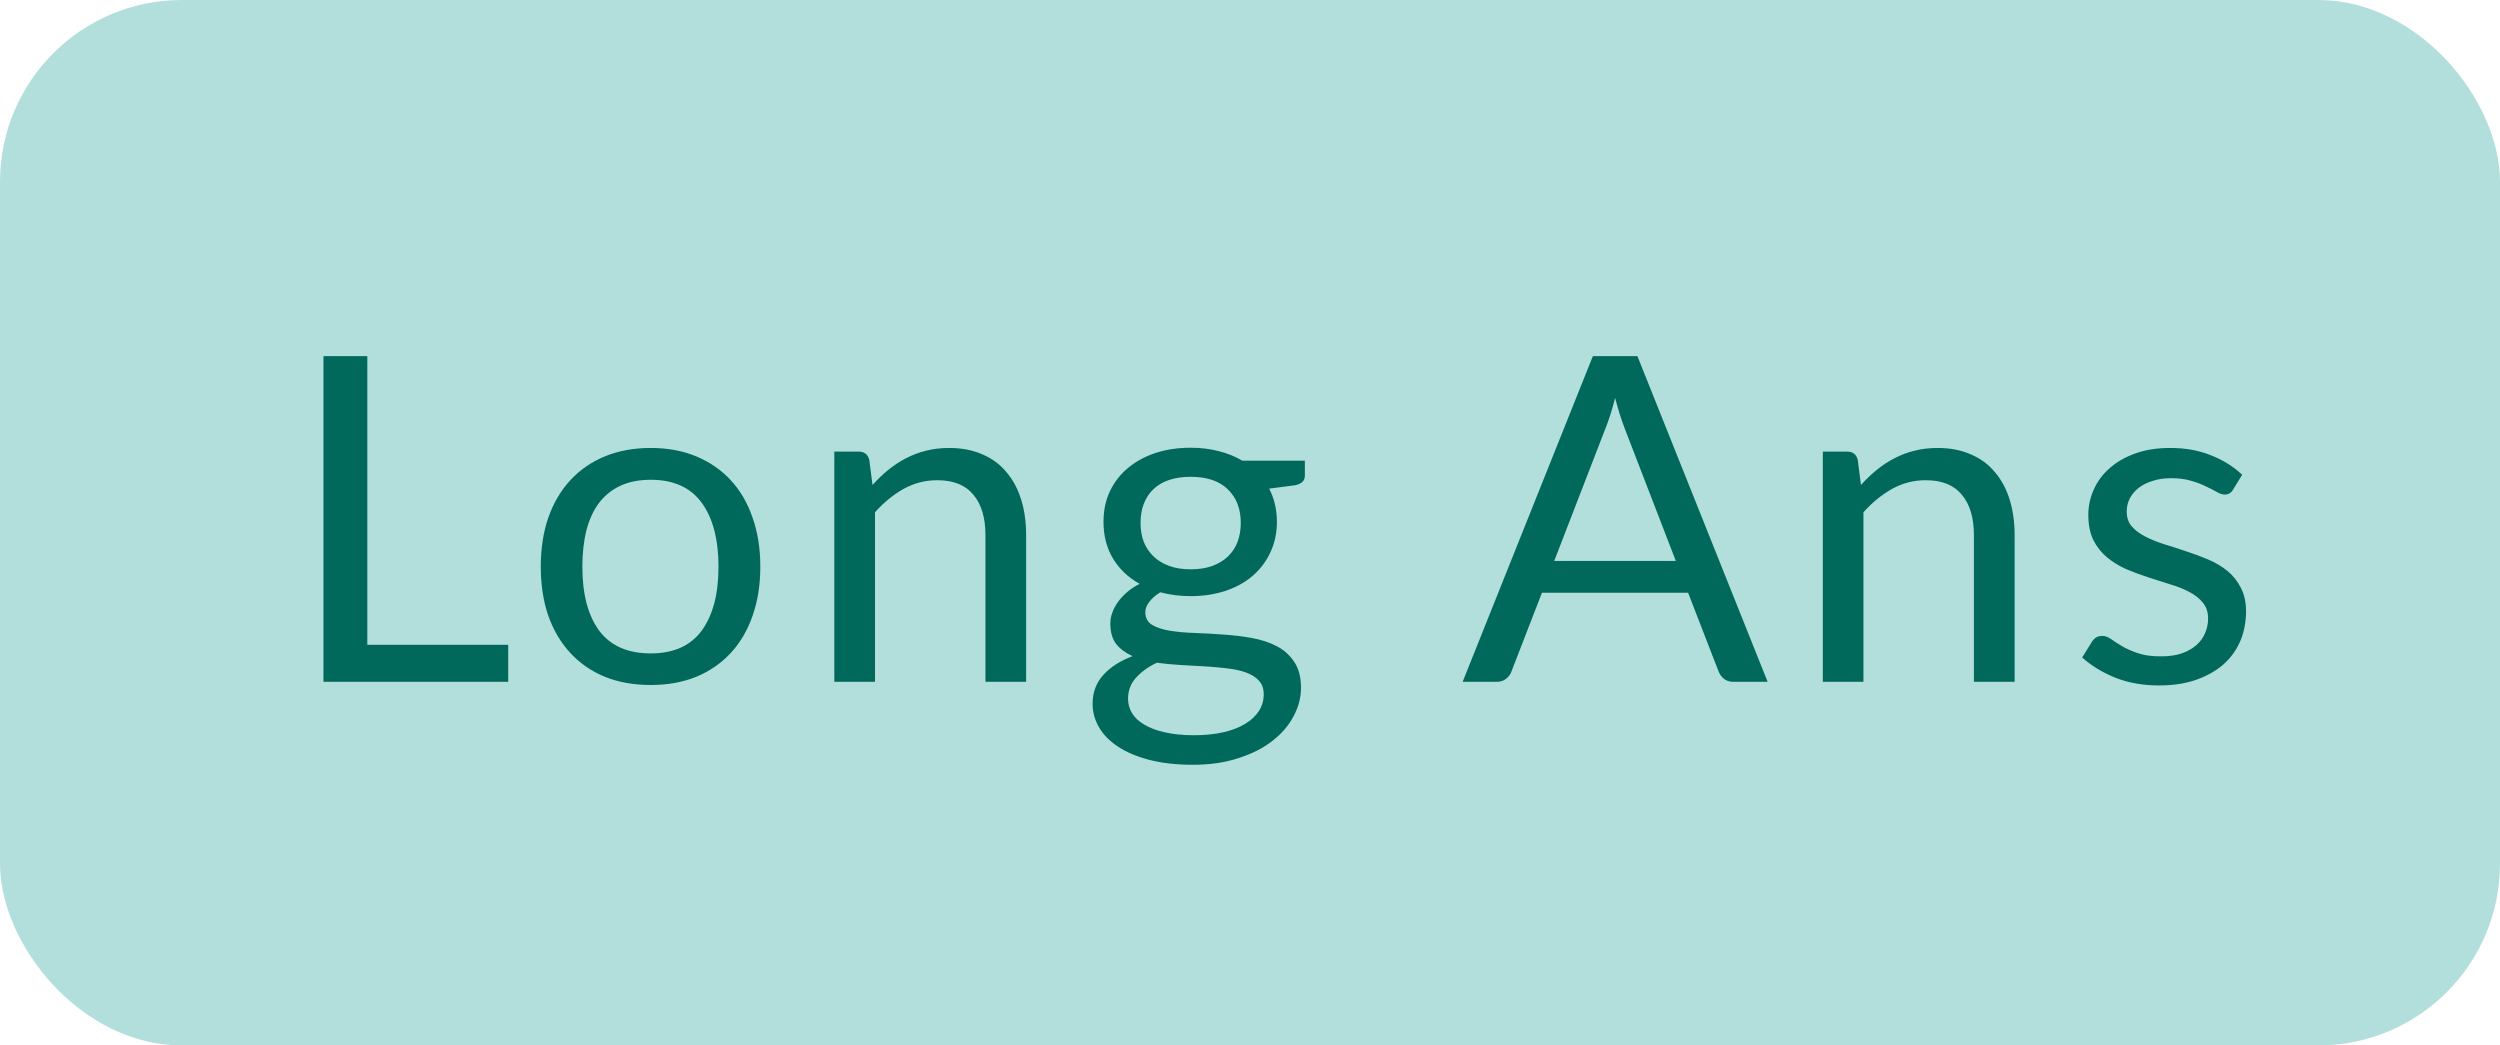<svg width="55" height="23" viewBox="0 0 55 23" fill="none" xmlns="http://www.w3.org/2000/svg">
<rect width="55" height="23" rx="4" fill="#B2DFDB"/>
<path d="M11.181 14.185V15H7.116V7.835H8.081V14.185H11.181ZM14.317 9.855C14.687 9.855 15.02 9.917 15.317 10.04C15.613 10.163 15.867 10.338 16.077 10.565C16.287 10.792 16.447 11.067 16.557 11.39C16.67 11.71 16.727 12.068 16.727 12.465C16.727 12.865 16.67 13.225 16.557 13.545C16.447 13.865 16.287 14.138 16.077 14.365C15.867 14.592 15.613 14.767 15.317 14.89C15.02 15.01 14.687 15.07 14.317 15.07C13.943 15.07 13.607 15.01 13.307 14.89C13.01 14.767 12.757 14.592 12.547 14.365C12.337 14.138 12.175 13.865 12.062 13.545C11.952 13.225 11.897 12.865 11.897 12.465C11.897 12.068 11.952 11.71 12.062 11.39C12.175 11.067 12.337 10.792 12.547 10.565C12.757 10.338 13.01 10.163 13.307 10.04C13.607 9.917 13.943 9.855 14.317 9.855ZM14.317 14.375C14.817 14.375 15.19 14.208 15.437 13.875C15.683 13.538 15.807 13.07 15.807 12.47C15.807 11.867 15.683 11.397 15.437 11.06C15.19 10.723 14.817 10.555 14.317 10.555C14.063 10.555 13.842 10.598 13.652 10.685C13.465 10.772 13.308 10.897 13.182 11.06C13.058 11.223 12.965 11.425 12.902 11.665C12.842 11.902 12.812 12.17 12.812 12.47C12.812 13.07 12.935 13.538 13.182 13.875C13.432 14.208 13.81 14.375 14.317 14.375ZM19.195 10.67C19.305 10.547 19.422 10.435 19.545 10.335C19.669 10.235 19.799 10.15 19.935 10.08C20.075 10.007 20.222 9.952 20.375 9.915C20.532 9.875 20.7 9.855 20.88 9.855C21.157 9.855 21.4 9.902 21.61 9.995C21.824 10.085 22 10.215 22.14 10.385C22.284 10.552 22.392 10.753 22.465 10.99C22.539 11.227 22.575 11.488 22.575 11.775V15H21.68V11.775C21.68 11.392 21.592 11.095 21.415 10.885C21.242 10.672 20.977 10.565 20.62 10.565C20.357 10.565 20.11 10.628 19.88 10.755C19.654 10.882 19.444 11.053 19.25 11.27V15H18.355V9.935H18.89C19.017 9.935 19.095 9.997 19.125 10.12L19.195 10.67ZM26.197 12.525C26.377 12.525 26.535 12.5 26.672 12.45C26.808 12.4 26.923 12.33 27.017 12.24C27.11 12.15 27.18 12.043 27.227 11.92C27.273 11.793 27.297 11.655 27.297 11.505C27.297 11.195 27.202 10.948 27.012 10.765C26.825 10.582 26.553 10.49 26.197 10.49C25.837 10.49 25.562 10.582 25.372 10.765C25.185 10.948 25.092 11.195 25.092 11.505C25.092 11.655 25.115 11.793 25.162 11.92C25.212 12.043 25.283 12.15 25.377 12.24C25.47 12.33 25.585 12.4 25.722 12.45C25.858 12.5 26.017 12.525 26.197 12.525ZM27.802 15.275C27.802 15.152 27.767 15.052 27.697 14.975C27.627 14.898 27.532 14.838 27.412 14.795C27.295 14.752 27.158 14.722 27.002 14.705C26.845 14.685 26.678 14.67 26.502 14.66C26.328 14.65 26.152 14.64 25.972 14.63C25.792 14.62 25.618 14.603 25.452 14.58C25.265 14.667 25.112 14.777 24.992 14.91C24.875 15.04 24.817 15.193 24.817 15.37C24.817 15.483 24.845 15.588 24.902 15.685C24.962 15.785 25.052 15.87 25.172 15.94C25.292 16.013 25.442 16.07 25.622 16.11C25.805 16.153 26.02 16.175 26.267 16.175C26.507 16.175 26.722 16.153 26.912 16.11C27.102 16.067 27.262 16.005 27.392 15.925C27.525 15.845 27.627 15.75 27.697 15.64C27.767 15.53 27.802 15.408 27.802 15.275ZM28.707 10.135V10.465C28.707 10.575 28.637 10.645 28.497 10.675L27.922 10.75C28.035 10.97 28.092 11.213 28.092 11.48C28.092 11.727 28.043 11.952 27.947 12.155C27.853 12.355 27.723 12.527 27.557 12.67C27.39 12.813 27.19 12.923 26.957 13C26.723 13.077 26.47 13.115 26.197 13.115C25.96 13.115 25.737 13.087 25.527 13.03C25.42 13.097 25.338 13.168 25.282 13.245C25.225 13.318 25.197 13.393 25.197 13.47C25.197 13.59 25.245 13.682 25.342 13.745C25.442 13.805 25.572 13.848 25.732 13.875C25.892 13.902 26.073 13.918 26.277 13.925C26.483 13.932 26.693 13.943 26.907 13.96C27.123 13.973 27.333 13.998 27.537 14.035C27.743 14.072 27.927 14.132 28.087 14.215C28.247 14.298 28.375 14.413 28.472 14.56C28.572 14.707 28.622 14.897 28.622 15.13C28.622 15.347 28.567 15.557 28.457 15.76C28.35 15.963 28.195 16.143 27.992 16.3C27.788 16.46 27.538 16.587 27.242 16.68C26.948 16.777 26.617 16.825 26.247 16.825C25.877 16.825 25.553 16.788 25.277 16.715C25 16.642 24.77 16.543 24.587 16.42C24.403 16.297 24.265 16.153 24.172 15.99C24.082 15.83 24.037 15.662 24.037 15.485C24.037 15.235 24.115 15.023 24.272 14.85C24.428 14.677 24.643 14.538 24.917 14.435C24.767 14.368 24.647 14.28 24.557 14.17C24.47 14.057 24.427 13.905 24.427 13.715C24.427 13.642 24.44 13.567 24.467 13.49C24.493 13.41 24.533 13.332 24.587 13.255C24.643 13.175 24.712 13.1 24.792 13.03C24.872 12.96 24.965 12.898 25.072 12.845C24.822 12.705 24.627 12.52 24.487 12.29C24.347 12.057 24.277 11.787 24.277 11.48C24.277 11.233 24.323 11.01 24.417 10.81C24.513 10.607 24.647 10.435 24.817 10.295C24.987 10.152 25.188 10.042 25.422 9.965C25.658 9.888 25.917 9.85 26.197 9.85C26.417 9.85 26.622 9.875 26.812 9.925C27.002 9.972 27.175 10.042 27.332 10.135H28.707ZM36.868 12.34L35.743 9.425C35.71 9.338 35.675 9.238 35.638 9.125C35.602 9.008 35.567 8.885 35.533 8.755C35.463 9.025 35.392 9.25 35.318 9.43L34.193 12.34H36.868ZM38.888 15H38.138C38.052 15 37.982 14.978 37.928 14.935C37.875 14.892 37.835 14.837 37.808 14.77L37.138 13.04H33.923L33.253 14.77C33.233 14.83 33.195 14.883 33.138 14.93C33.082 14.977 33.012 15 32.928 15H32.178L35.043 7.835H36.023L38.888 15ZM40.941 10.67C41.051 10.547 41.168 10.435 41.291 10.335C41.415 10.235 41.545 10.15 41.681 10.08C41.822 10.007 41.968 9.952 42.121 9.915C42.278 9.875 42.447 9.855 42.627 9.855C42.903 9.855 43.147 9.902 43.356 9.995C43.57 10.085 43.746 10.215 43.886 10.385C44.03 10.552 44.138 10.753 44.212 10.99C44.285 11.227 44.322 11.488 44.322 11.775V15H43.426V11.775C43.426 11.392 43.338 11.095 43.161 10.885C42.988 10.672 42.723 10.565 42.367 10.565C42.103 10.565 41.856 10.628 41.627 10.755C41.4 10.882 41.19 11.053 40.996 11.27V15H40.102V9.935H40.636C40.763 9.935 40.842 9.997 40.871 10.12L40.941 10.67ZM49.128 10.77C49.088 10.843 49.026 10.88 48.943 10.88C48.893 10.88 48.836 10.862 48.773 10.825C48.709 10.788 48.631 10.748 48.538 10.705C48.448 10.658 48.339 10.617 48.213 10.58C48.086 10.54 47.936 10.52 47.763 10.52C47.613 10.52 47.478 10.54 47.358 10.58C47.238 10.617 47.134 10.668 47.048 10.735C46.964 10.802 46.899 10.88 46.853 10.97C46.809 11.057 46.788 11.152 46.788 11.255C46.788 11.385 46.824 11.493 46.898 11.58C46.974 11.667 47.074 11.742 47.198 11.805C47.321 11.868 47.461 11.925 47.618 11.975C47.774 12.022 47.934 12.073 48.098 12.13C48.264 12.183 48.426 12.243 48.583 12.31C48.739 12.377 48.879 12.46 49.003 12.56C49.126 12.66 49.224 12.783 49.298 12.93C49.374 13.073 49.413 13.247 49.413 13.45C49.413 13.683 49.371 13.9 49.288 14.1C49.204 14.297 49.081 14.468 48.918 14.615C48.754 14.758 48.554 14.872 48.318 14.955C48.081 15.038 47.808 15.08 47.498 15.08C47.144 15.08 46.824 15.023 46.538 14.91C46.251 14.793 46.008 14.645 45.808 14.465L46.018 14.125C46.044 14.082 46.076 14.048 46.113 14.025C46.149 14.002 46.196 13.99 46.253 13.99C46.313 13.99 46.376 14.013 46.443 14.06C46.509 14.107 46.589 14.158 46.683 14.215C46.779 14.272 46.896 14.323 47.033 14.37C47.169 14.417 47.339 14.44 47.543 14.44C47.716 14.44 47.868 14.418 47.998 14.375C48.128 14.328 48.236 14.267 48.323 14.19C48.409 14.113 48.473 14.025 48.513 13.925C48.556 13.825 48.578 13.718 48.578 13.605C48.578 13.465 48.539 13.35 48.463 13.26C48.389 13.167 48.291 13.088 48.168 13.025C48.044 12.958 47.903 12.902 47.743 12.855C47.586 12.805 47.424 12.753 47.258 12.7C47.094 12.647 46.933 12.587 46.773 12.52C46.616 12.45 46.476 12.363 46.353 12.26C46.229 12.157 46.129 12.03 46.053 11.88C45.979 11.727 45.943 11.542 45.943 11.325C45.943 11.132 45.983 10.947 46.063 10.77C46.143 10.59 46.259 10.433 46.413 10.3C46.566 10.163 46.754 10.055 46.978 9.975C47.201 9.895 47.456 9.855 47.743 9.855C48.076 9.855 48.374 9.908 48.638 10.015C48.904 10.118 49.134 10.262 49.328 10.445L49.128 10.77Z" fill="#00695C"/>
</svg>
